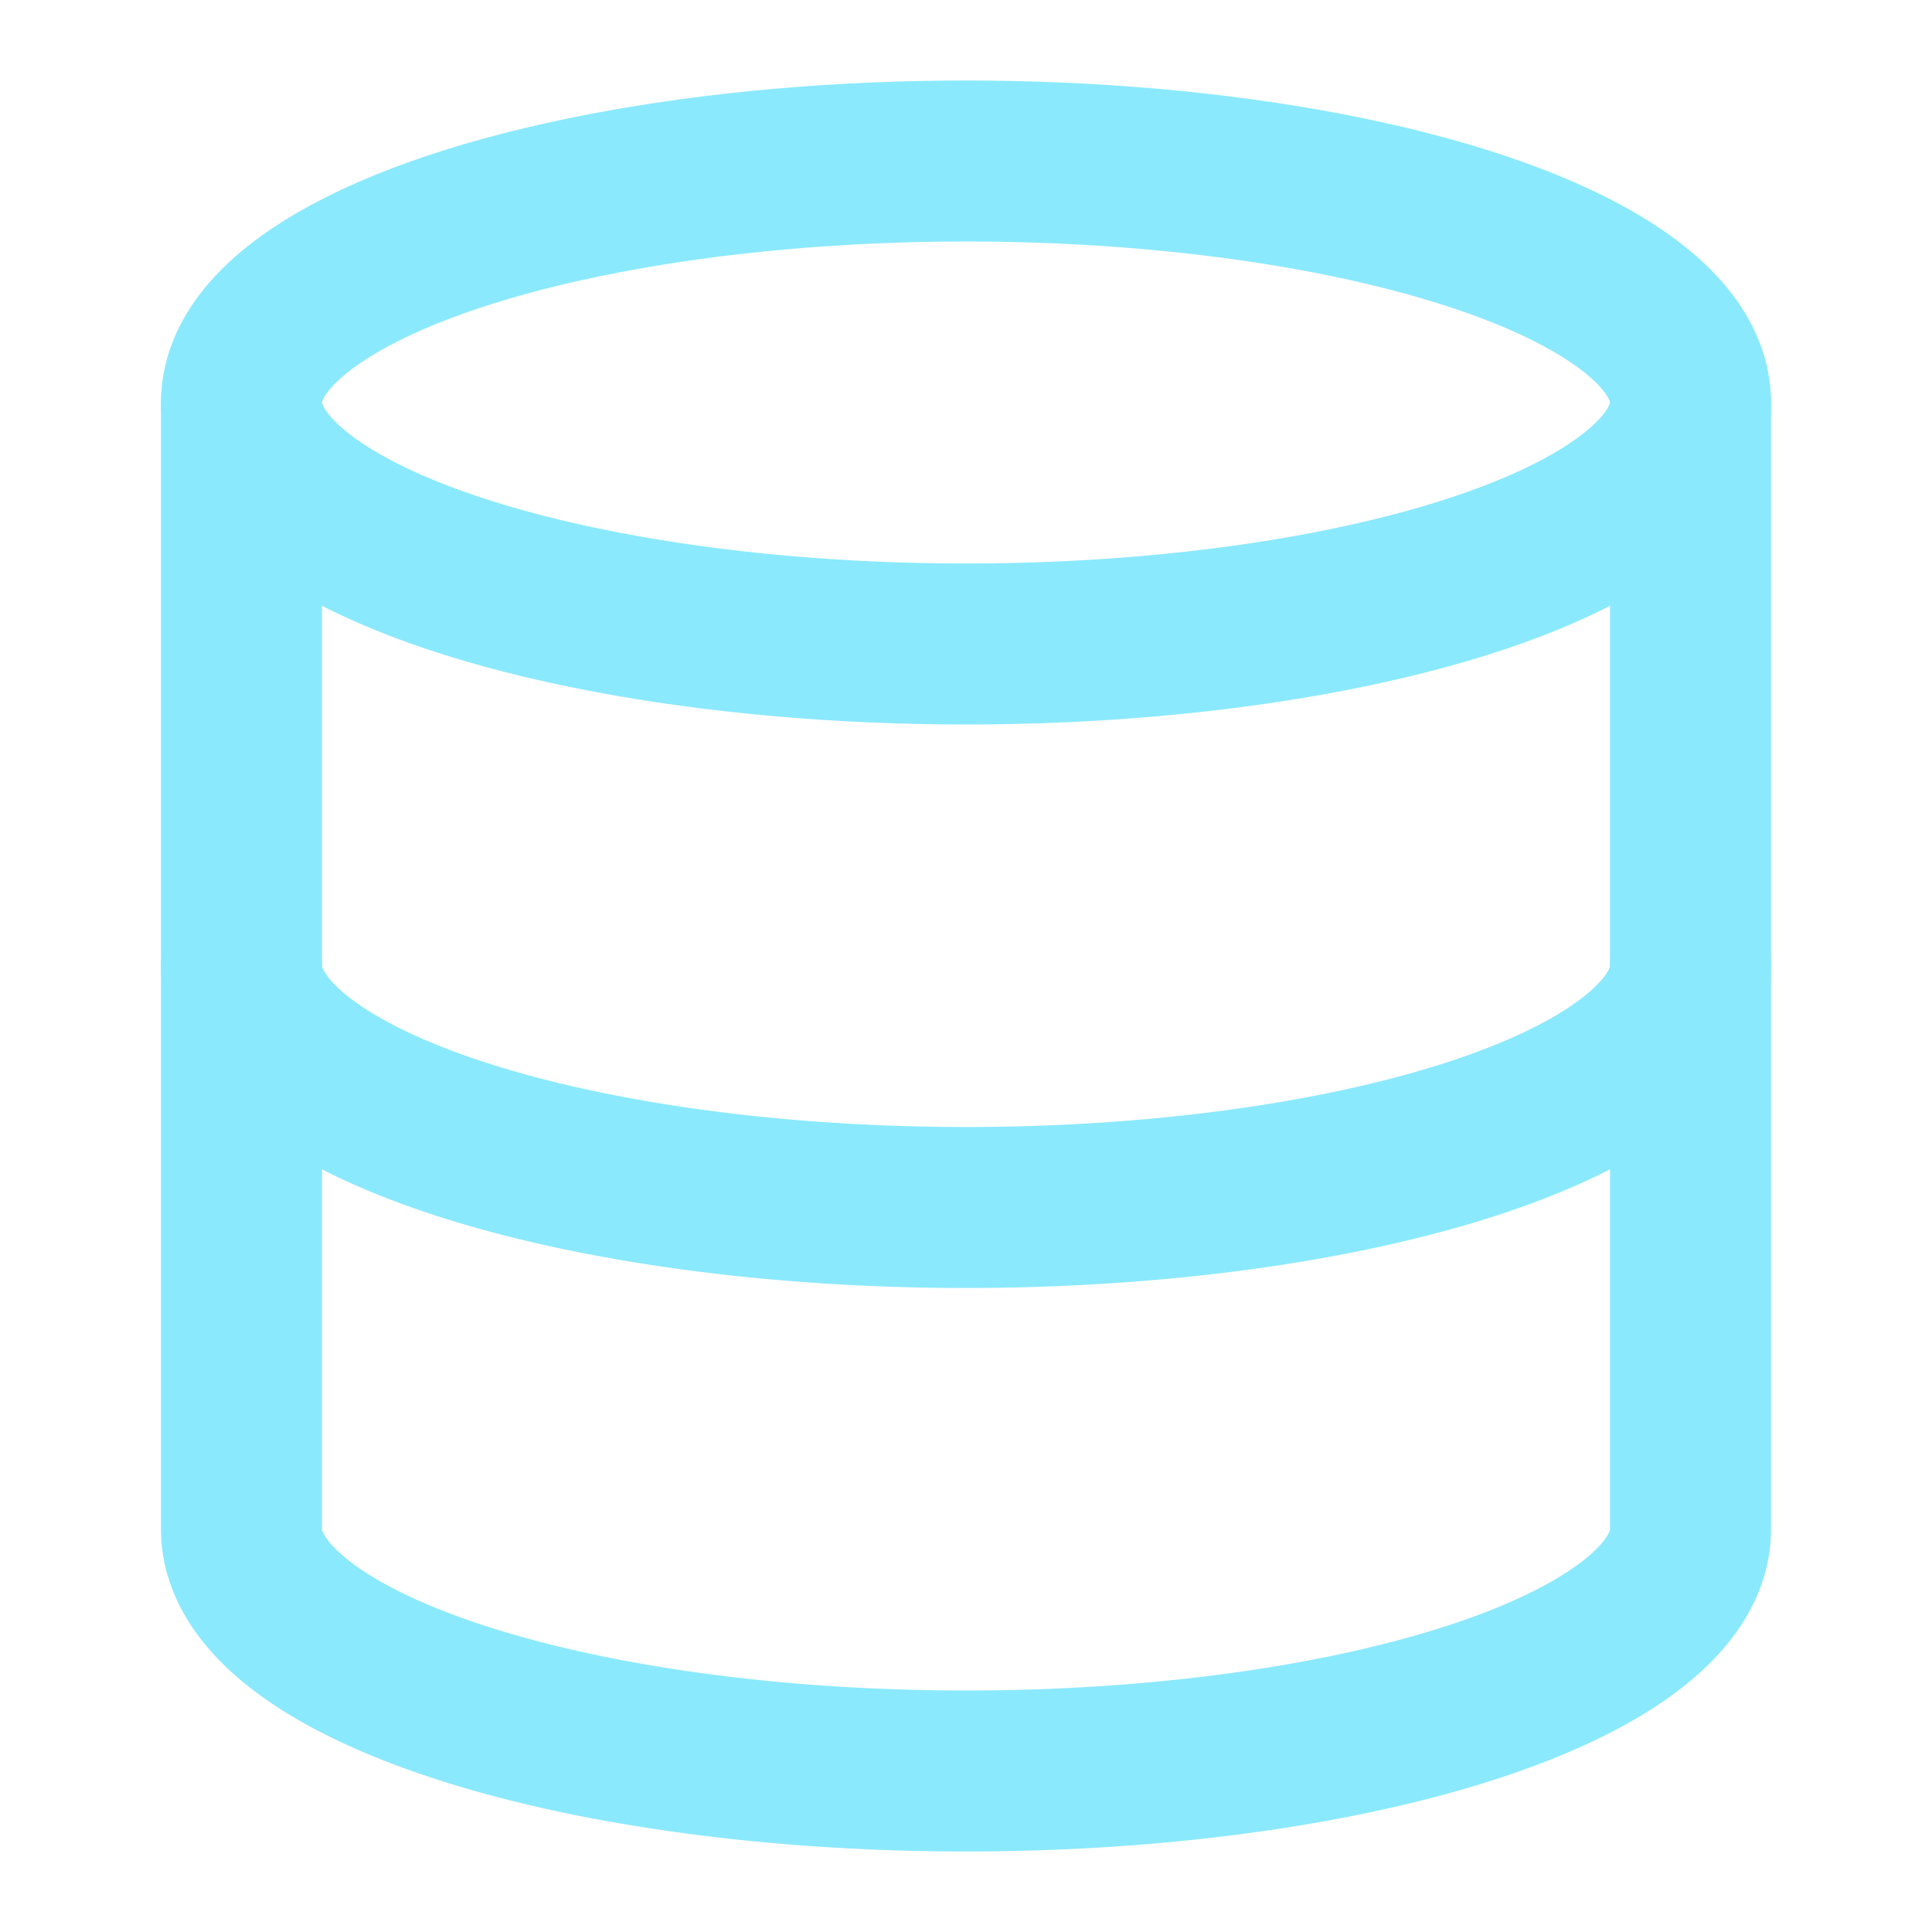 <svg xmlns="http://www.w3.org/2000/svg" width="24" height="24" viewBox="0 0 24 24" fill="none" stroke="#8Be9fd" stroke-width="2" stroke-linecap="round" stroke-linejoin="round" class="lucide lucide-database"><ellipse cx="12" cy="5" rx="9" ry="3"/><path d="M3 5V19A9 3 0 0 0 21 19V5"/><path d="M3 12A9 3 0 0 0 21 12"/></svg>